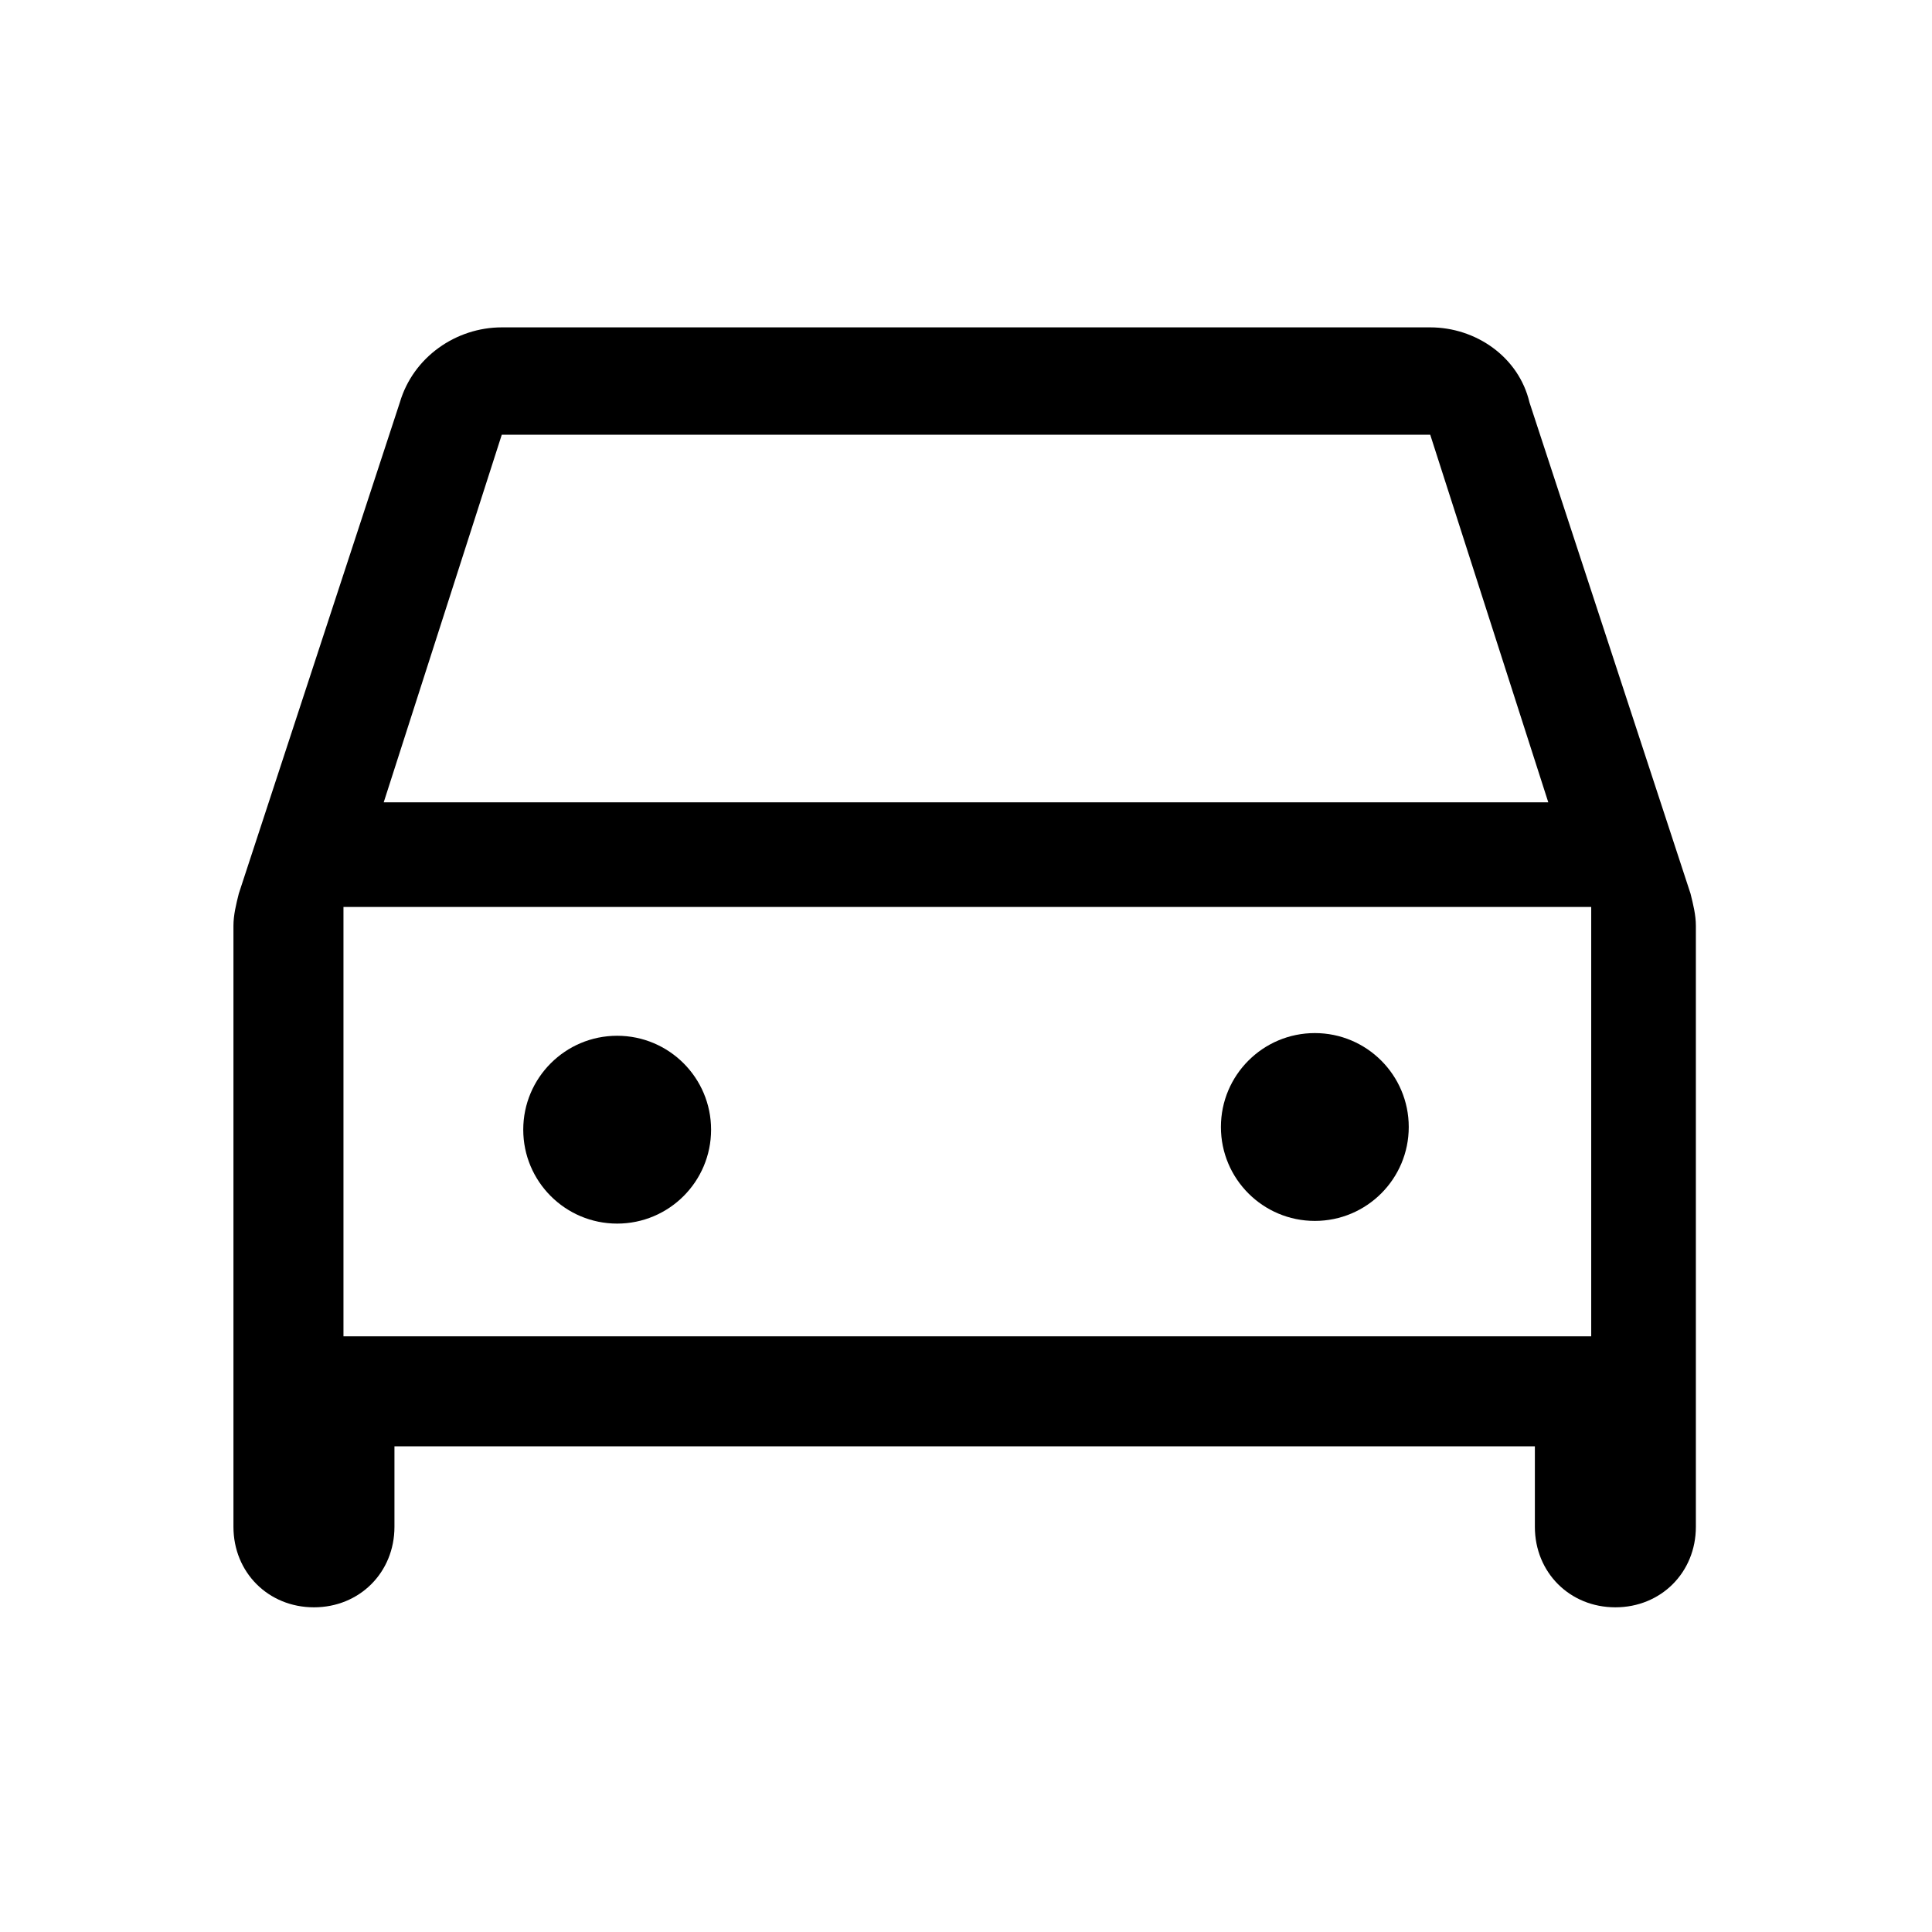 <?xml version="1.0" encoding="utf-8"?>
<!-- Generator: Adobe Illustrator 24.0.0, SVG Export Plug-In . SVG Version: 6.00 Build 0)  -->
<svg version="1.1" id="Layer_1" xmlns="http://www.w3.org/2000/svg" xmlns:xlink="http://www.w3.org/1999/xlink" x="0px" y="0px"
	 viewBox="0 0 72 72" style="enable-background:new 0 0 72 72;" xml:space="preserve">
<style type="text/css">
	.st0{fill:none;}
</style>
<title>directions_car</title>
<rect class="st0" width="72" height="72"/>
<circle cx="49" cy="42" r="3.5"/>
<g>
	<circle cx="23" cy="42.1" r="3.5"/>
	<path d="M53.3,12.2H18.7c-1.7,0-3.3,1.1-3.8,2.8l-6,18.3c-0.1,0.4-0.2,0.8-0.2,1.2v22.4c0,1.7,1.3,3,3,3h0c1.7,0,3-1.3,3-3v-3h42.5
		v3c0,1.7,1.3,3,3,3h0c1.7,0,3-1.3,3-3V34.5c0-0.4-0.1-0.8-0.2-1.2l-6-18.3C56.6,13.3,55,12.2,53.3,12.2z M18.7,16.2h34.6l4.4,13.7
		H14.3L18.7,16.2z M59.2,49.8H12.8v-16h46.5V49.8z"/>
</g>
</svg>

